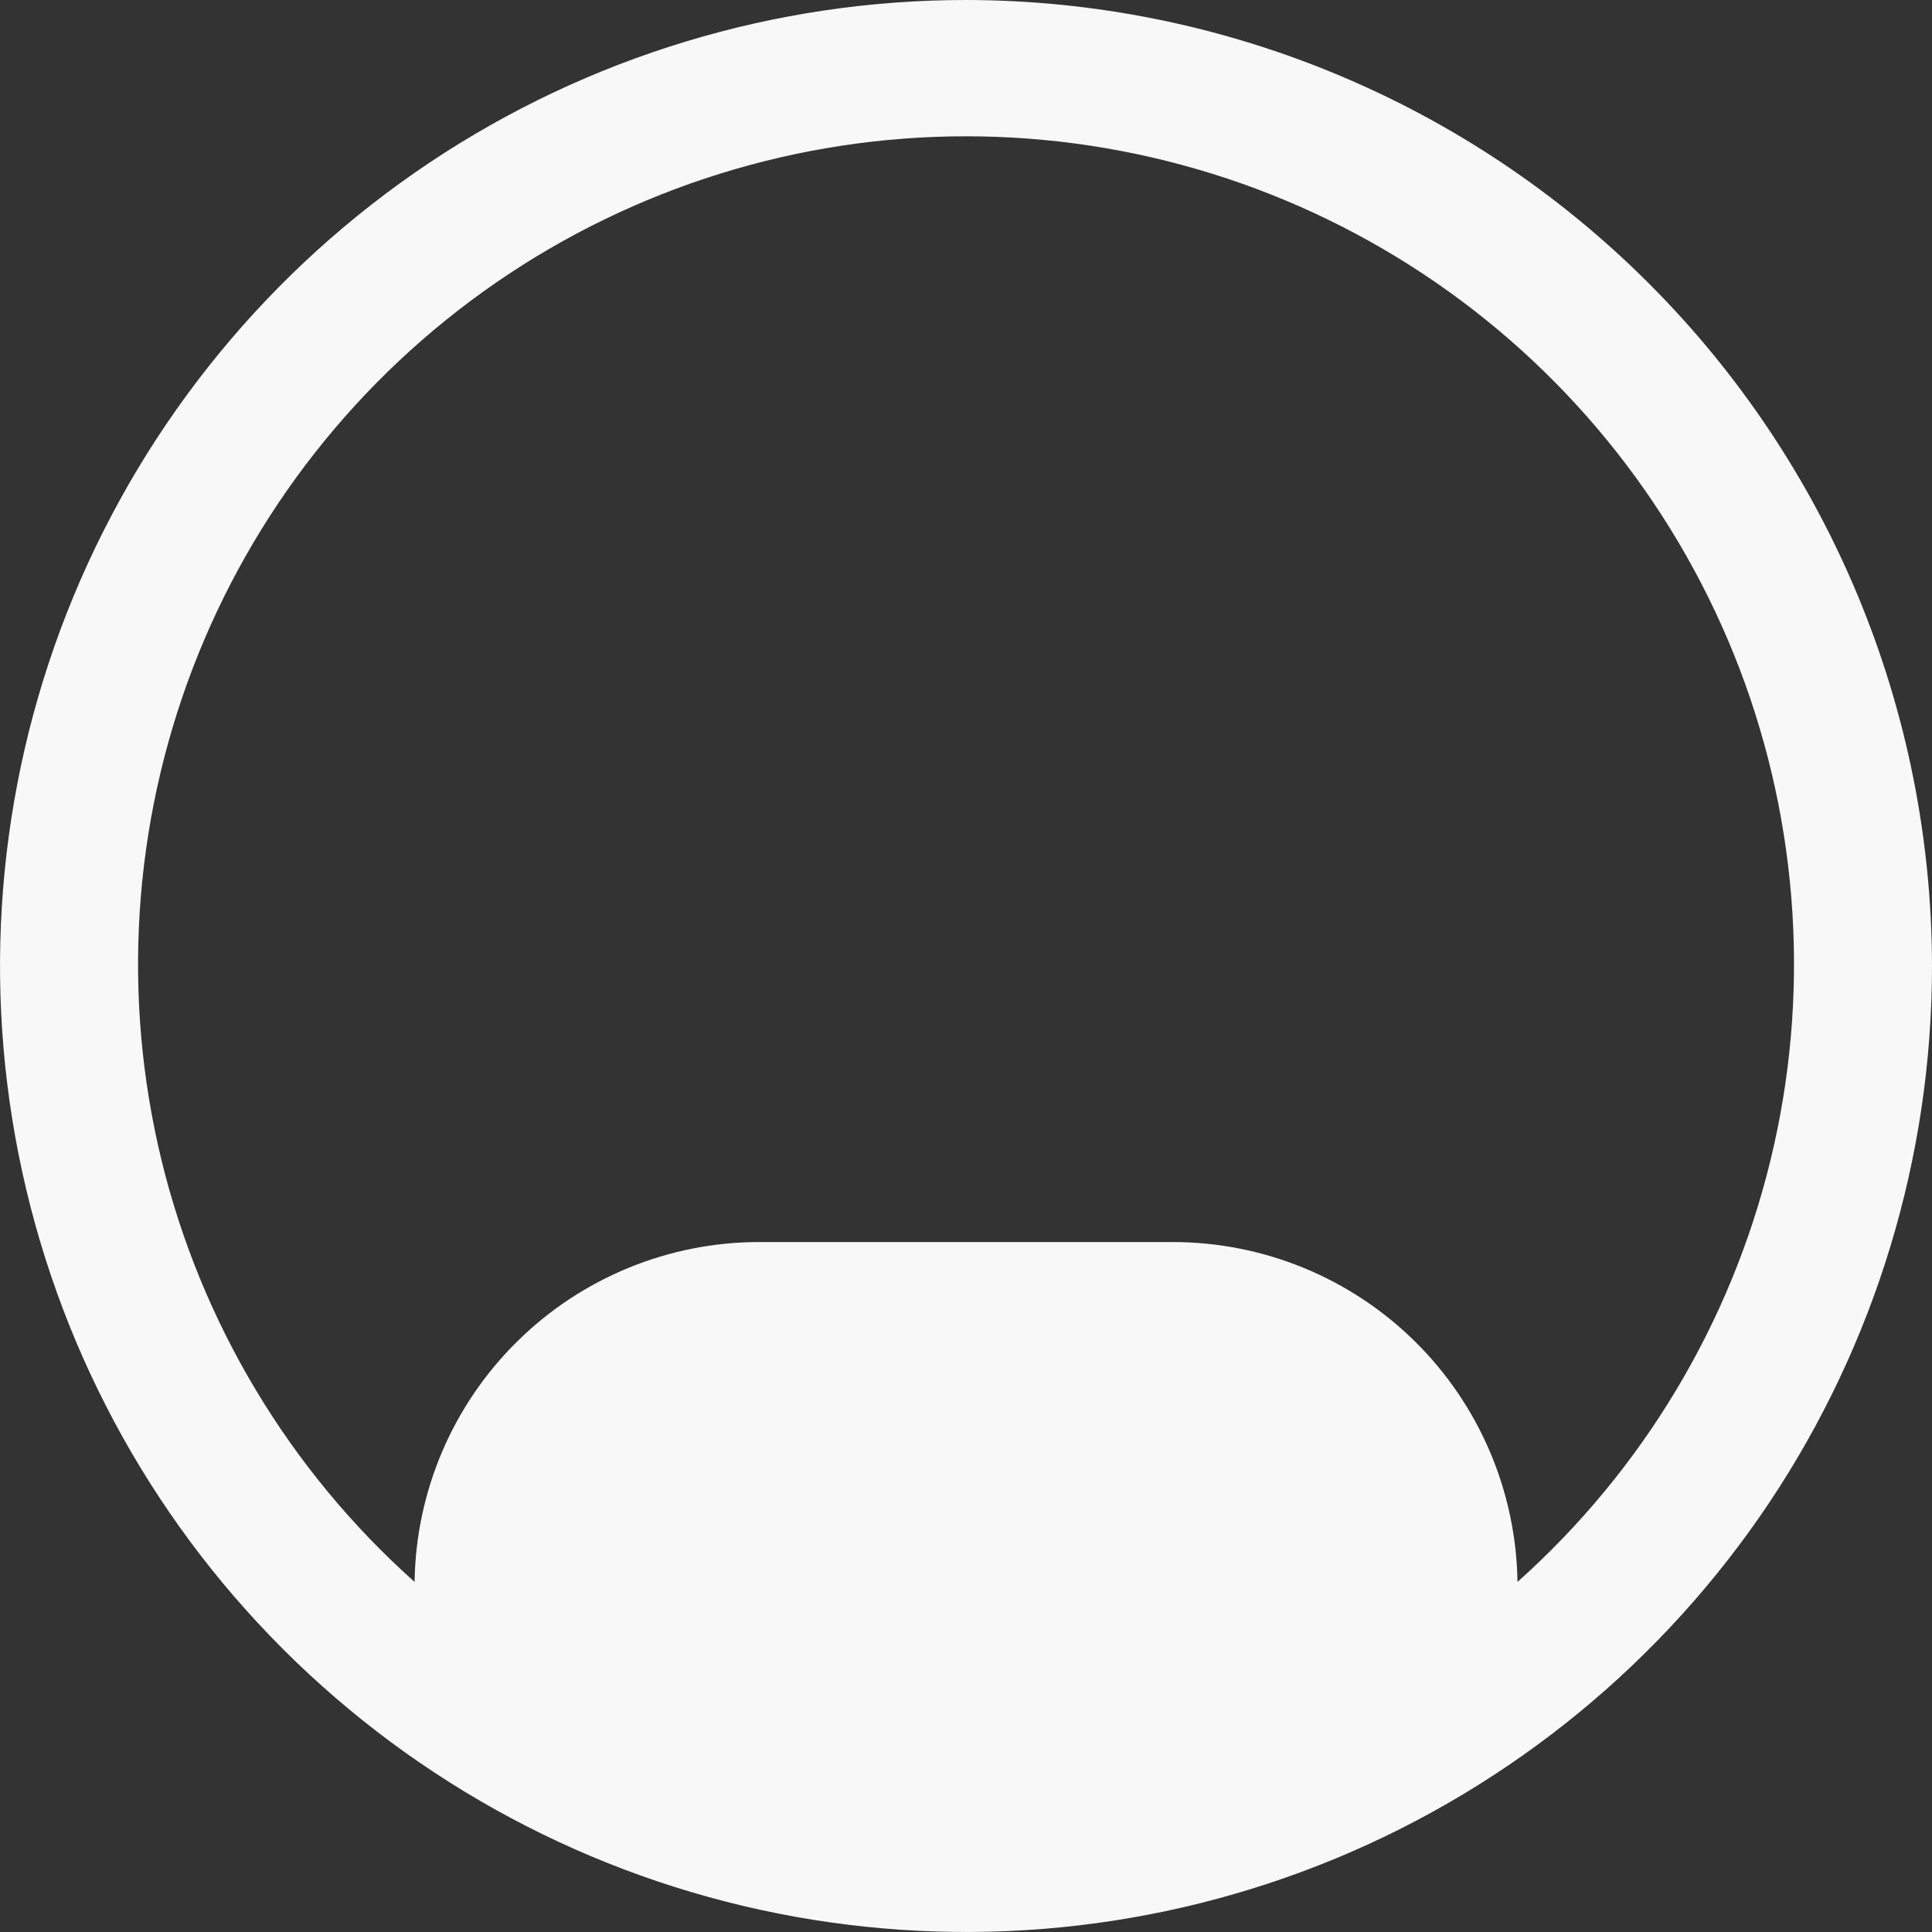 <svg width="24" height="24" viewBox="0 0 24 24" fill="none" xmlns="http://www.w3.org/2000/svg">
<rect x="0" y="0" width="24" height="24" fill="#333333" stroke="none"/>
<path d="M12 0C9.627 0 7.307 0.704 5.333 2.022C3.36 3.341 1.822 5.215 0.913 7.408C0.005 9.601 -0.232 12.013 0.231 14.341C0.694 16.669 1.836 18.807 3.515 20.485C5.193 22.163 7.331 23.306 9.659 23.769C11.987 24.232 14.399 23.995 16.592 23.087C18.785 22.178 20.659 20.64 21.978 18.667C23.296 16.693 24 14.373 24 12C23.996 8.819 22.731 5.768 20.481 3.519C18.232 1.269 15.181 0.004 12 0ZM18.851 19.651C18.834 18.526 18.377 17.453 17.576 16.663C16.775 15.873 15.696 15.43 14.571 15.429H9.429C8.304 15.43 7.225 15.874 6.425 16.664C5.624 17.454 5.166 18.526 5.15 19.651C3.595 18.263 2.499 16.436 2.006 14.411C1.514 12.386 1.648 10.259 2.39 8.312C3.133 6.365 4.45 4.69 6.166 3.508C7.882 2.326 9.917 1.693 12 1.693C14.084 1.693 16.119 2.326 17.835 3.508C19.551 4.69 20.868 6.365 21.611 8.312C22.353 10.259 22.487 12.386 21.994 14.411C21.502 16.436 20.405 18.263 18.851 19.651Z" fill="#F8F8F8"/>
</svg>

